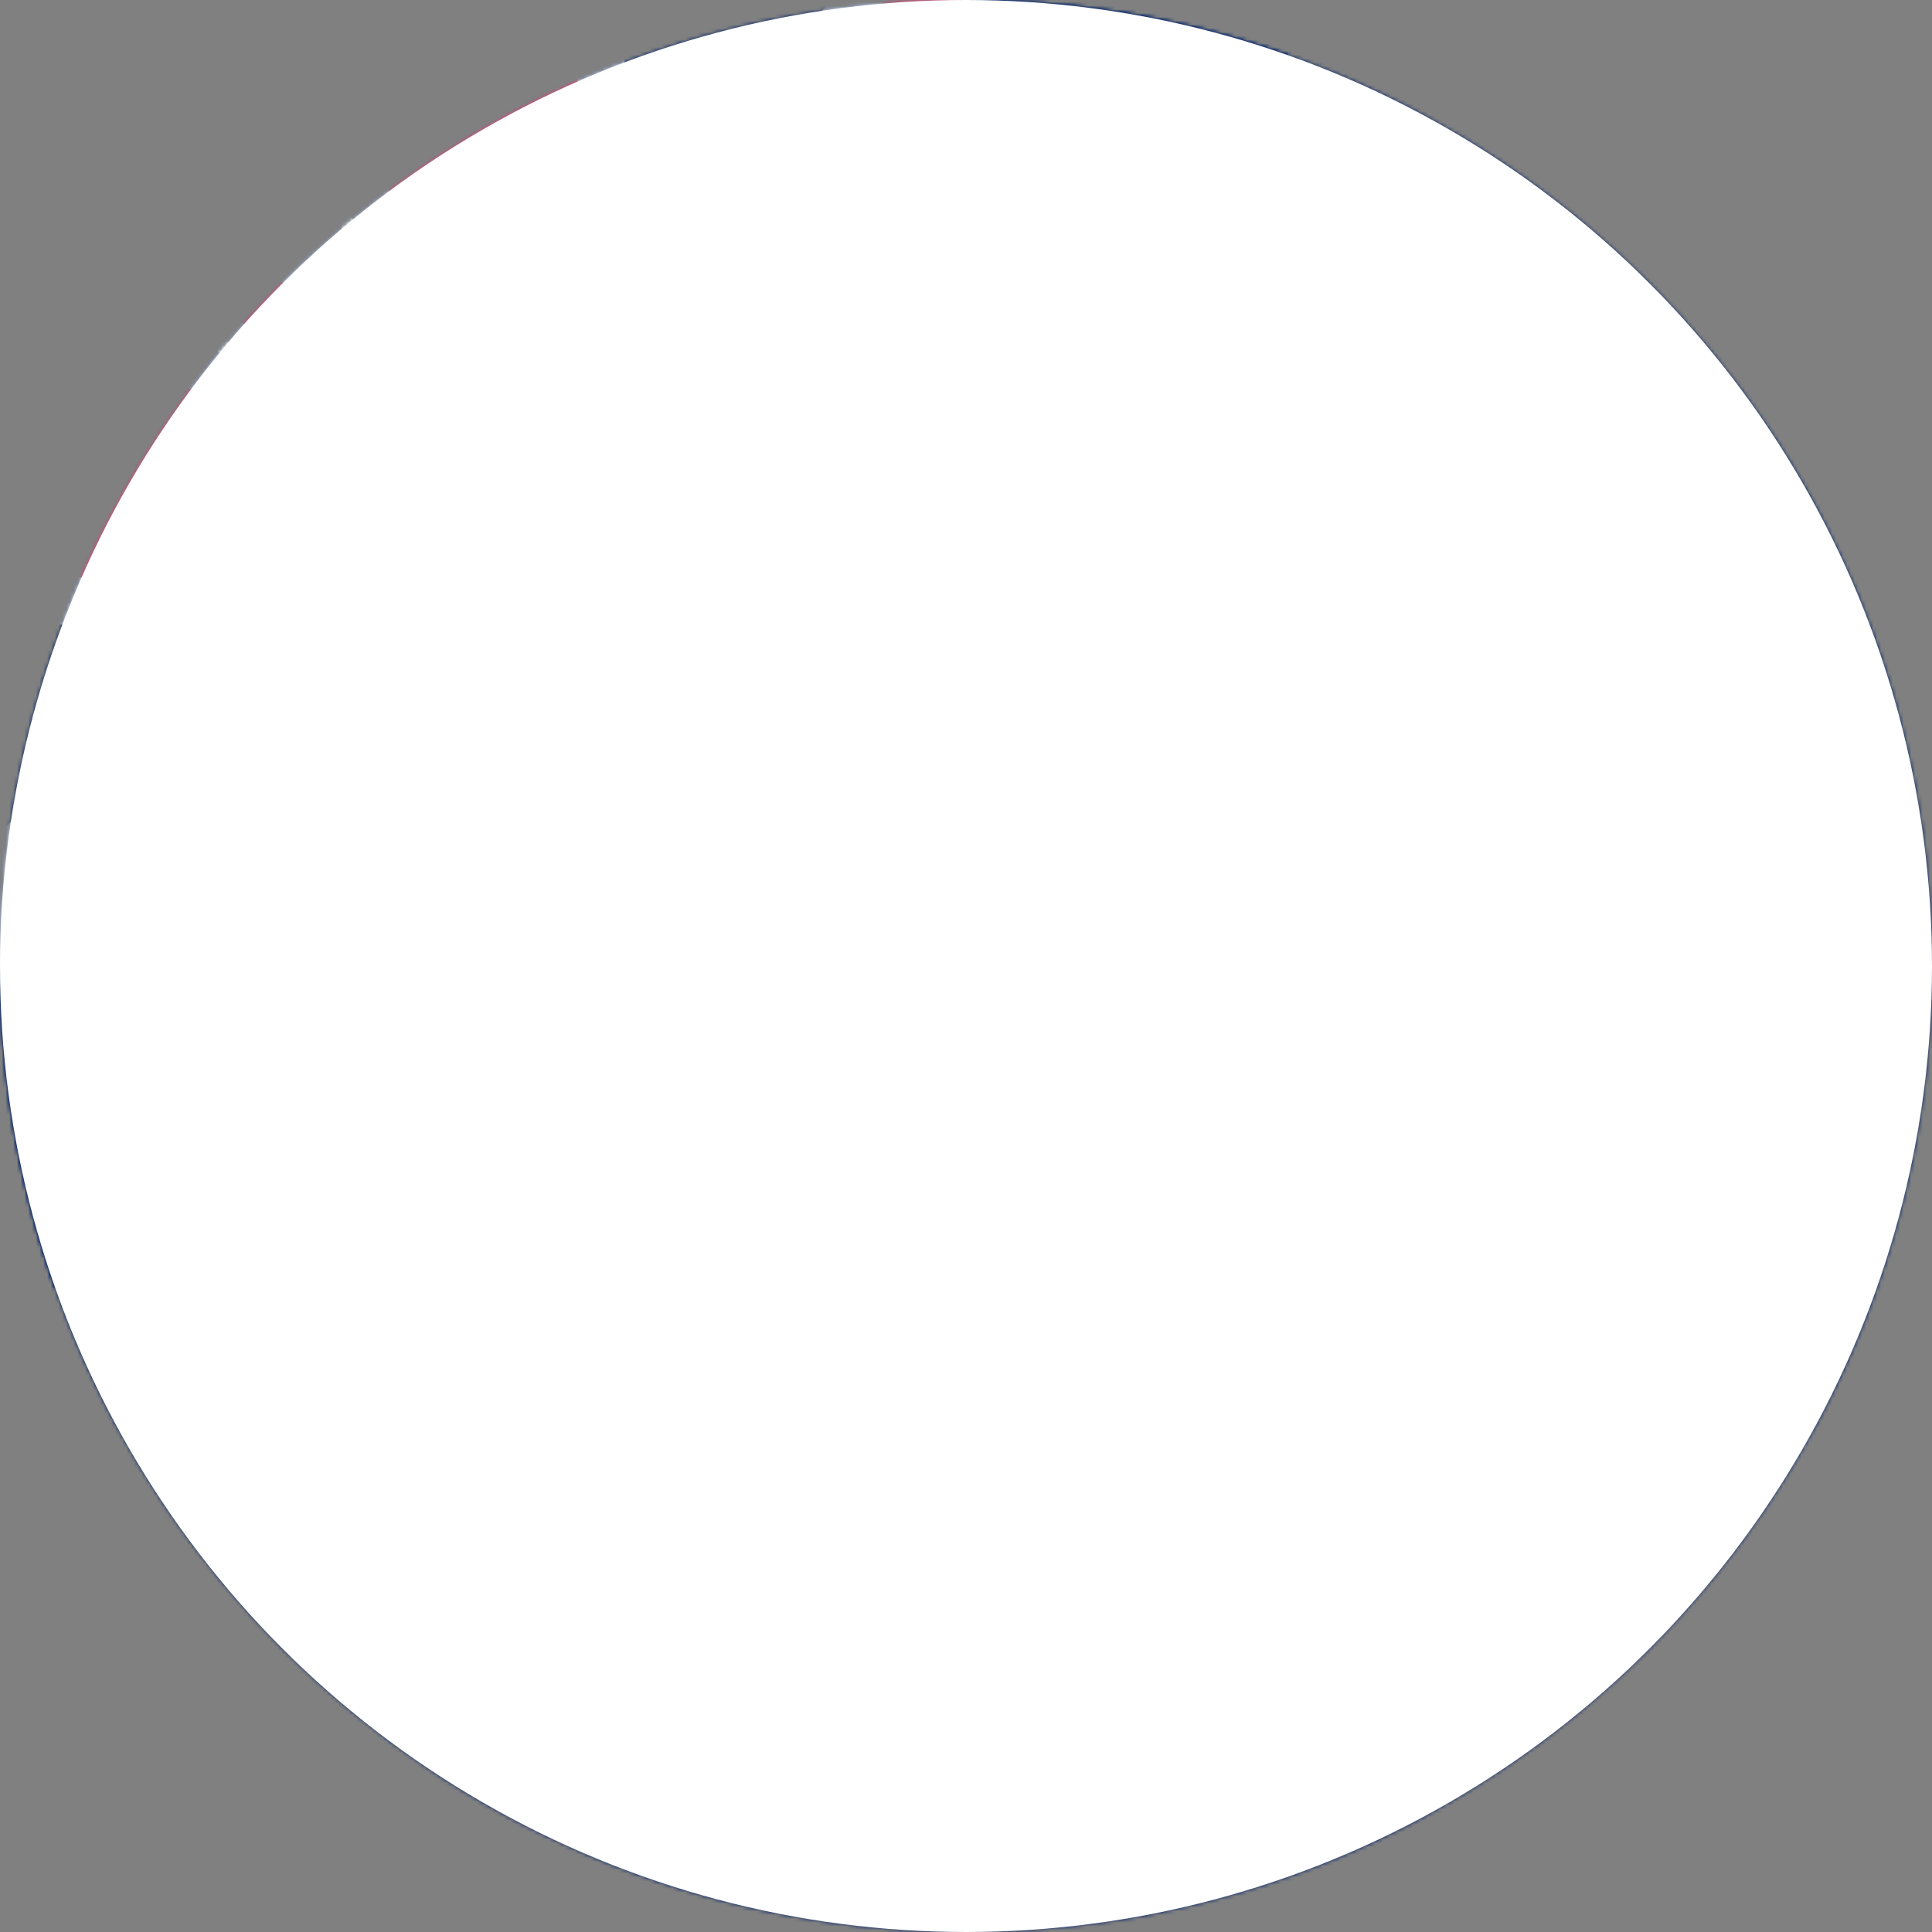 <svg xmlns="http://www.w3.org/2000/svg" xmlns:xlink="http://www.w3.org/1999/xlink" viewBox="0 0 512 512"><rect x="0" y="0" width="512" height="512" fill="#808080" stroke="none"/><defs mask="url(#a)"><path id="c" fill="#f90" d="M271 87c1.5 3.6 6.5 7.6 7.8 9.6-1.7 2-2 1.8-1.8 5.4 3-3.1 3-3.5 5-3 4.2 4.2.8 13.3-2.8 15.3-3.4 2.1-2.8 0-8 2.6 2.3 2 5.1-.3 7.4.3 1.2 1.5-.6 4.1.4 6.7 2-.2 1.8-4.3 2.2-5.8 1.5-5.4 10.4-9.1 10.8-14.1 1.9-.9 3.7-.3 6 1-1.1-4.6-4.9-4.6-5.9-6-2.4-3.7-4.5-7.8-9.6-9-3.8-.7-3.5.3-6-1.4-1.6-1.2-6.3-3.4-5.5-1.6z"/></defs><clipPath id="b" mask="url(#a)"><path d="M0 0v128h298.7v128H256L0 0Zm256 0H128v298.7H0V256L256 0Z"/></clipPath><path fill="#012169" d="M0 0h512v512H0V0Z" mask="url(#a)"/><path stroke="#fff" stroke-width="50" d="m0 0 256 256m0-256L0 256" mask="url(#a)"/><path stroke="#c8102e" stroke-width="30" d="m0 0 256 256m0-256L0 256" clip-path="url(#b)" mask="url(#a)"/><path stroke="#fff" stroke-width="75" d="M128 0v298.7M0 128h298.7" mask="url(#a)"/><path stroke="#c8102e" stroke-width="50" d="M128 0v298.7M0 128h298.7" mask="url(#a)"/><path fill="#012169" d="M0 256h256V0h85.3v341.3H0V256Z" mask="url(#a)"/><path fill="#fff" d="M323.6 224.1c0 90.4 9.8 121.5 29.4 142.5a179.4 179.4 0 0 0 35 30 179.7 179.7 0 0 0 35-30c19.5-21 29.3-52.1 29.3-142.5-14.2 6.5-22.3 9.7-34 9.5a78.4 78.4 0 0 1-30.3-9.5 78.4 78.4 0 0 1-30.3 9.5c-11.7.2-19.8-3-34-9.5z" mask="url(#a)"/><g mask="url(#a)" transform="matrix(1.96 0 0 2.002 -141.1 95.2)"><use xlink:href="#c"/><circle cx="281.3" cy="91.1" r=".8" fill="#fff" fill-rule="evenodd"/></g><g mask="url(#a)" transform="matrix(-.916 -1.77 1.733 -.935 463.1 861.4)"><use xlink:href="#c"/><circle cx="281.3" cy="91.1" r=".8" fill="#fff" fill-rule="evenodd"/></g><g mask="url(#a)" transform="matrix(-1.01 1.716 -1.68 -1.031 825 -71)"><use xlink:href="#c"/><circle cx="281.3" cy="91.1" r=".8" fill="#fff" fill-rule="evenodd"/></g><path fill="#9cf" d="M339.8 347.4a78 78 0 0 0 13.2 19.2 179.4 179.4 0 0 0 35 30 180 180 0 0 0 35-30 78 78 0 0 0 13.2-19.2z" mask="url(#a)"/><path fill="#fdc301" d="M321 220.5c0 94.2 10.1 126.6 30.5 148.5a187 187 0 0 0 36.5 31 186.3 186.3 0 0 0 36.4-31.1C444.8 347 455 314.7 455 220.5c-14.8 6.8-23.3 10.1-35.5 10-11-.3-22.6-5.7-31.5-10-9 4.3-20.6 9.7-31.5 10-12.3.1-20.7-3.2-35.6-10zm4 5c13.9 6.5 21.9 9.6 33.4 9.4a76.4 76.4 0 0 0 29.6-9.4c8.4 4 19.3 9.2 29.6 9.4 11.5.2 19.4-3 33.4-9.4 0 89-9.6 119.6-28.8 140.2a176 176 0 0 1-34.2 29.4 175.6 175.6 0 0 1-34.3-29.4c-19.2-20.6-28.7-51.3-28.7-140.2z" mask="url(#a)"/><mask id="a"><circle cx="256" cy="256" r="256" fill="#fff"/></mask></svg>